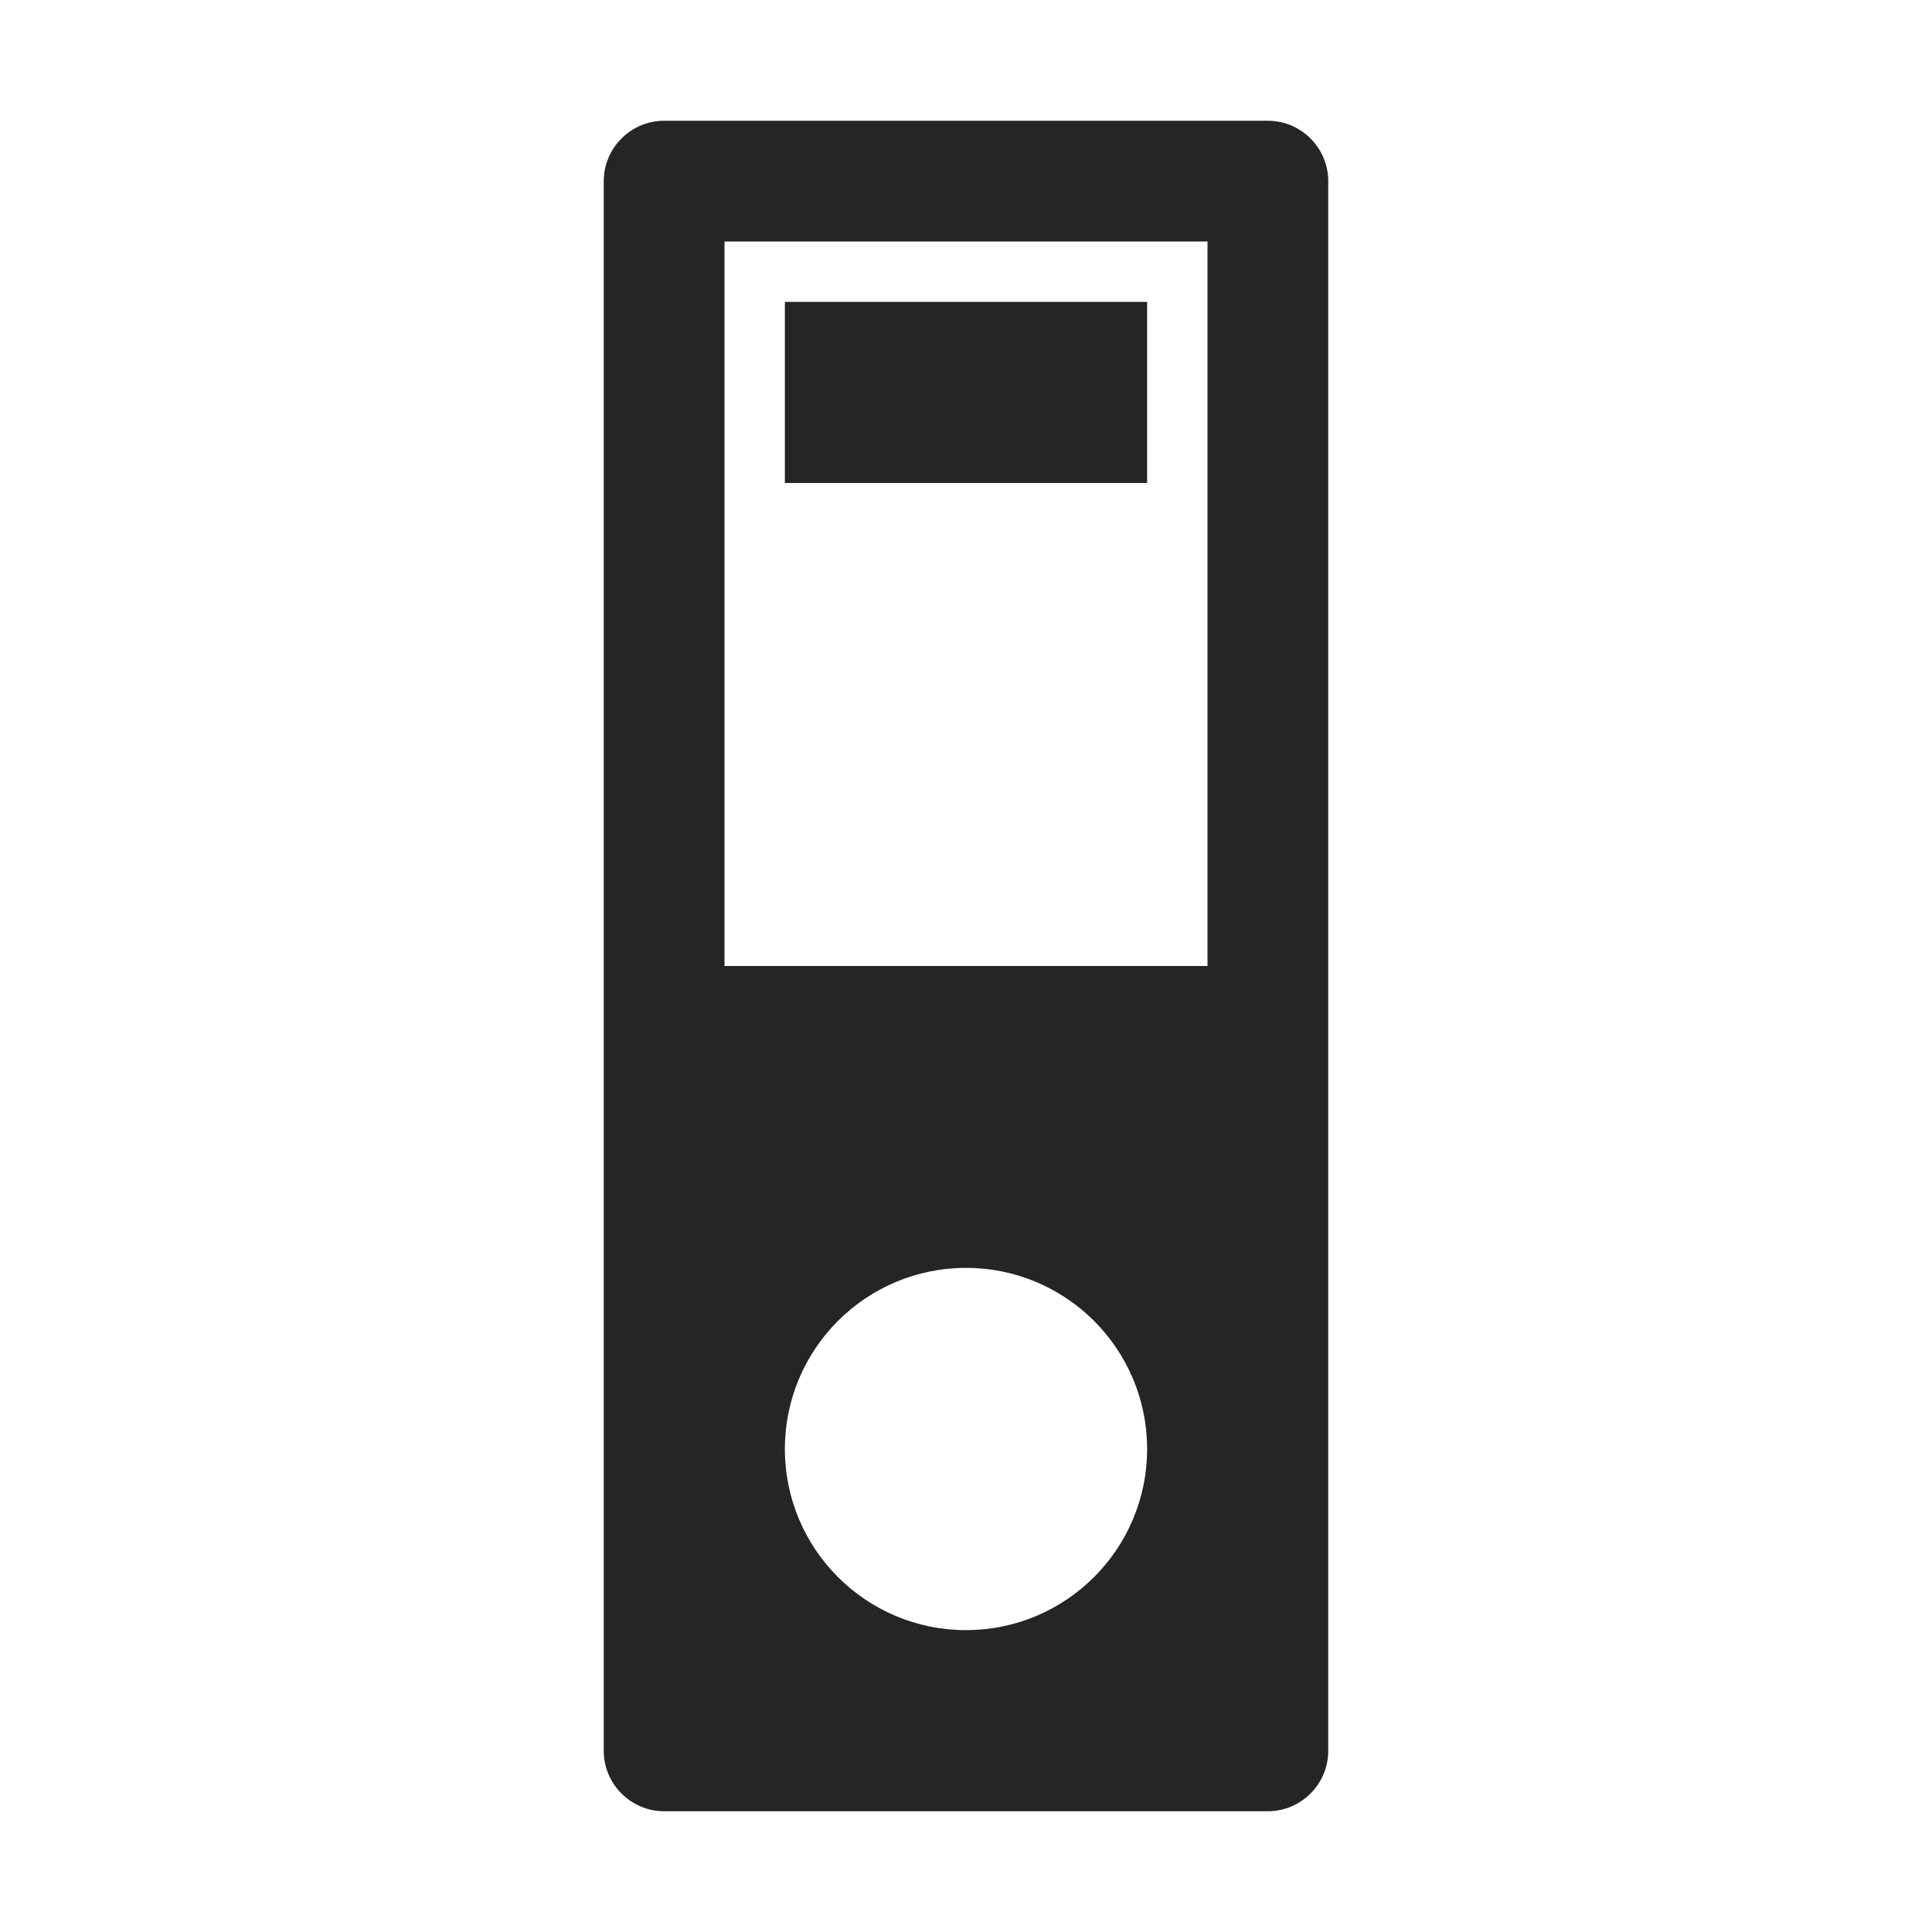 <?xml version="1.0" encoding="UTF-8"?>
<!DOCTYPE svg PUBLIC "-//W3C//DTD SVG 1.1//EN" "http://www.w3.org/Graphics/SVG/1.1/DTD/svg11.dtd">
<svg xmlns="http://www.w3.org/2000/svg" xml:space="preserve" width="1024px" height="1024px" shape-rendering="geometricPrecision" text-rendering="geometricPrecision" image-rendering="optimizeQuality" fill-rule="nonzero" clip-rule="evenodd" viewBox="0 0 10240 10240" xmlns:xlink="http://www.w3.org/1999/xlink">
	<title>folder2 icon</title>
	<desc>folder2 icon from the IconExperience.com O-Collection. Copyright by INCORS GmbH (www.incors.com).</desc>
	<path id="curve1" fill="#252525" d="M4160,1600 6080,1600 6080,2560 4160,2560z"/>
	<path id="curve0" fill="#252525" d="M3520 640l3200 0c176,0 320,144 320,320l0 8320c0,176 -144,320 -320,320l-3200 0c-176,0 -320,-144 -320,-320l0 -8320c0,-176 144,-320 320,-320zm1600 6080c-530,0 -960,430 -960,960 0,530 430,960 960,960 530,0 960,-430 960,-960 0,-530 -430,-960 -960,-960zm-1280 -5440l0 3840 2560 0 0 -3840 -2560 0z"/>
</svg>

